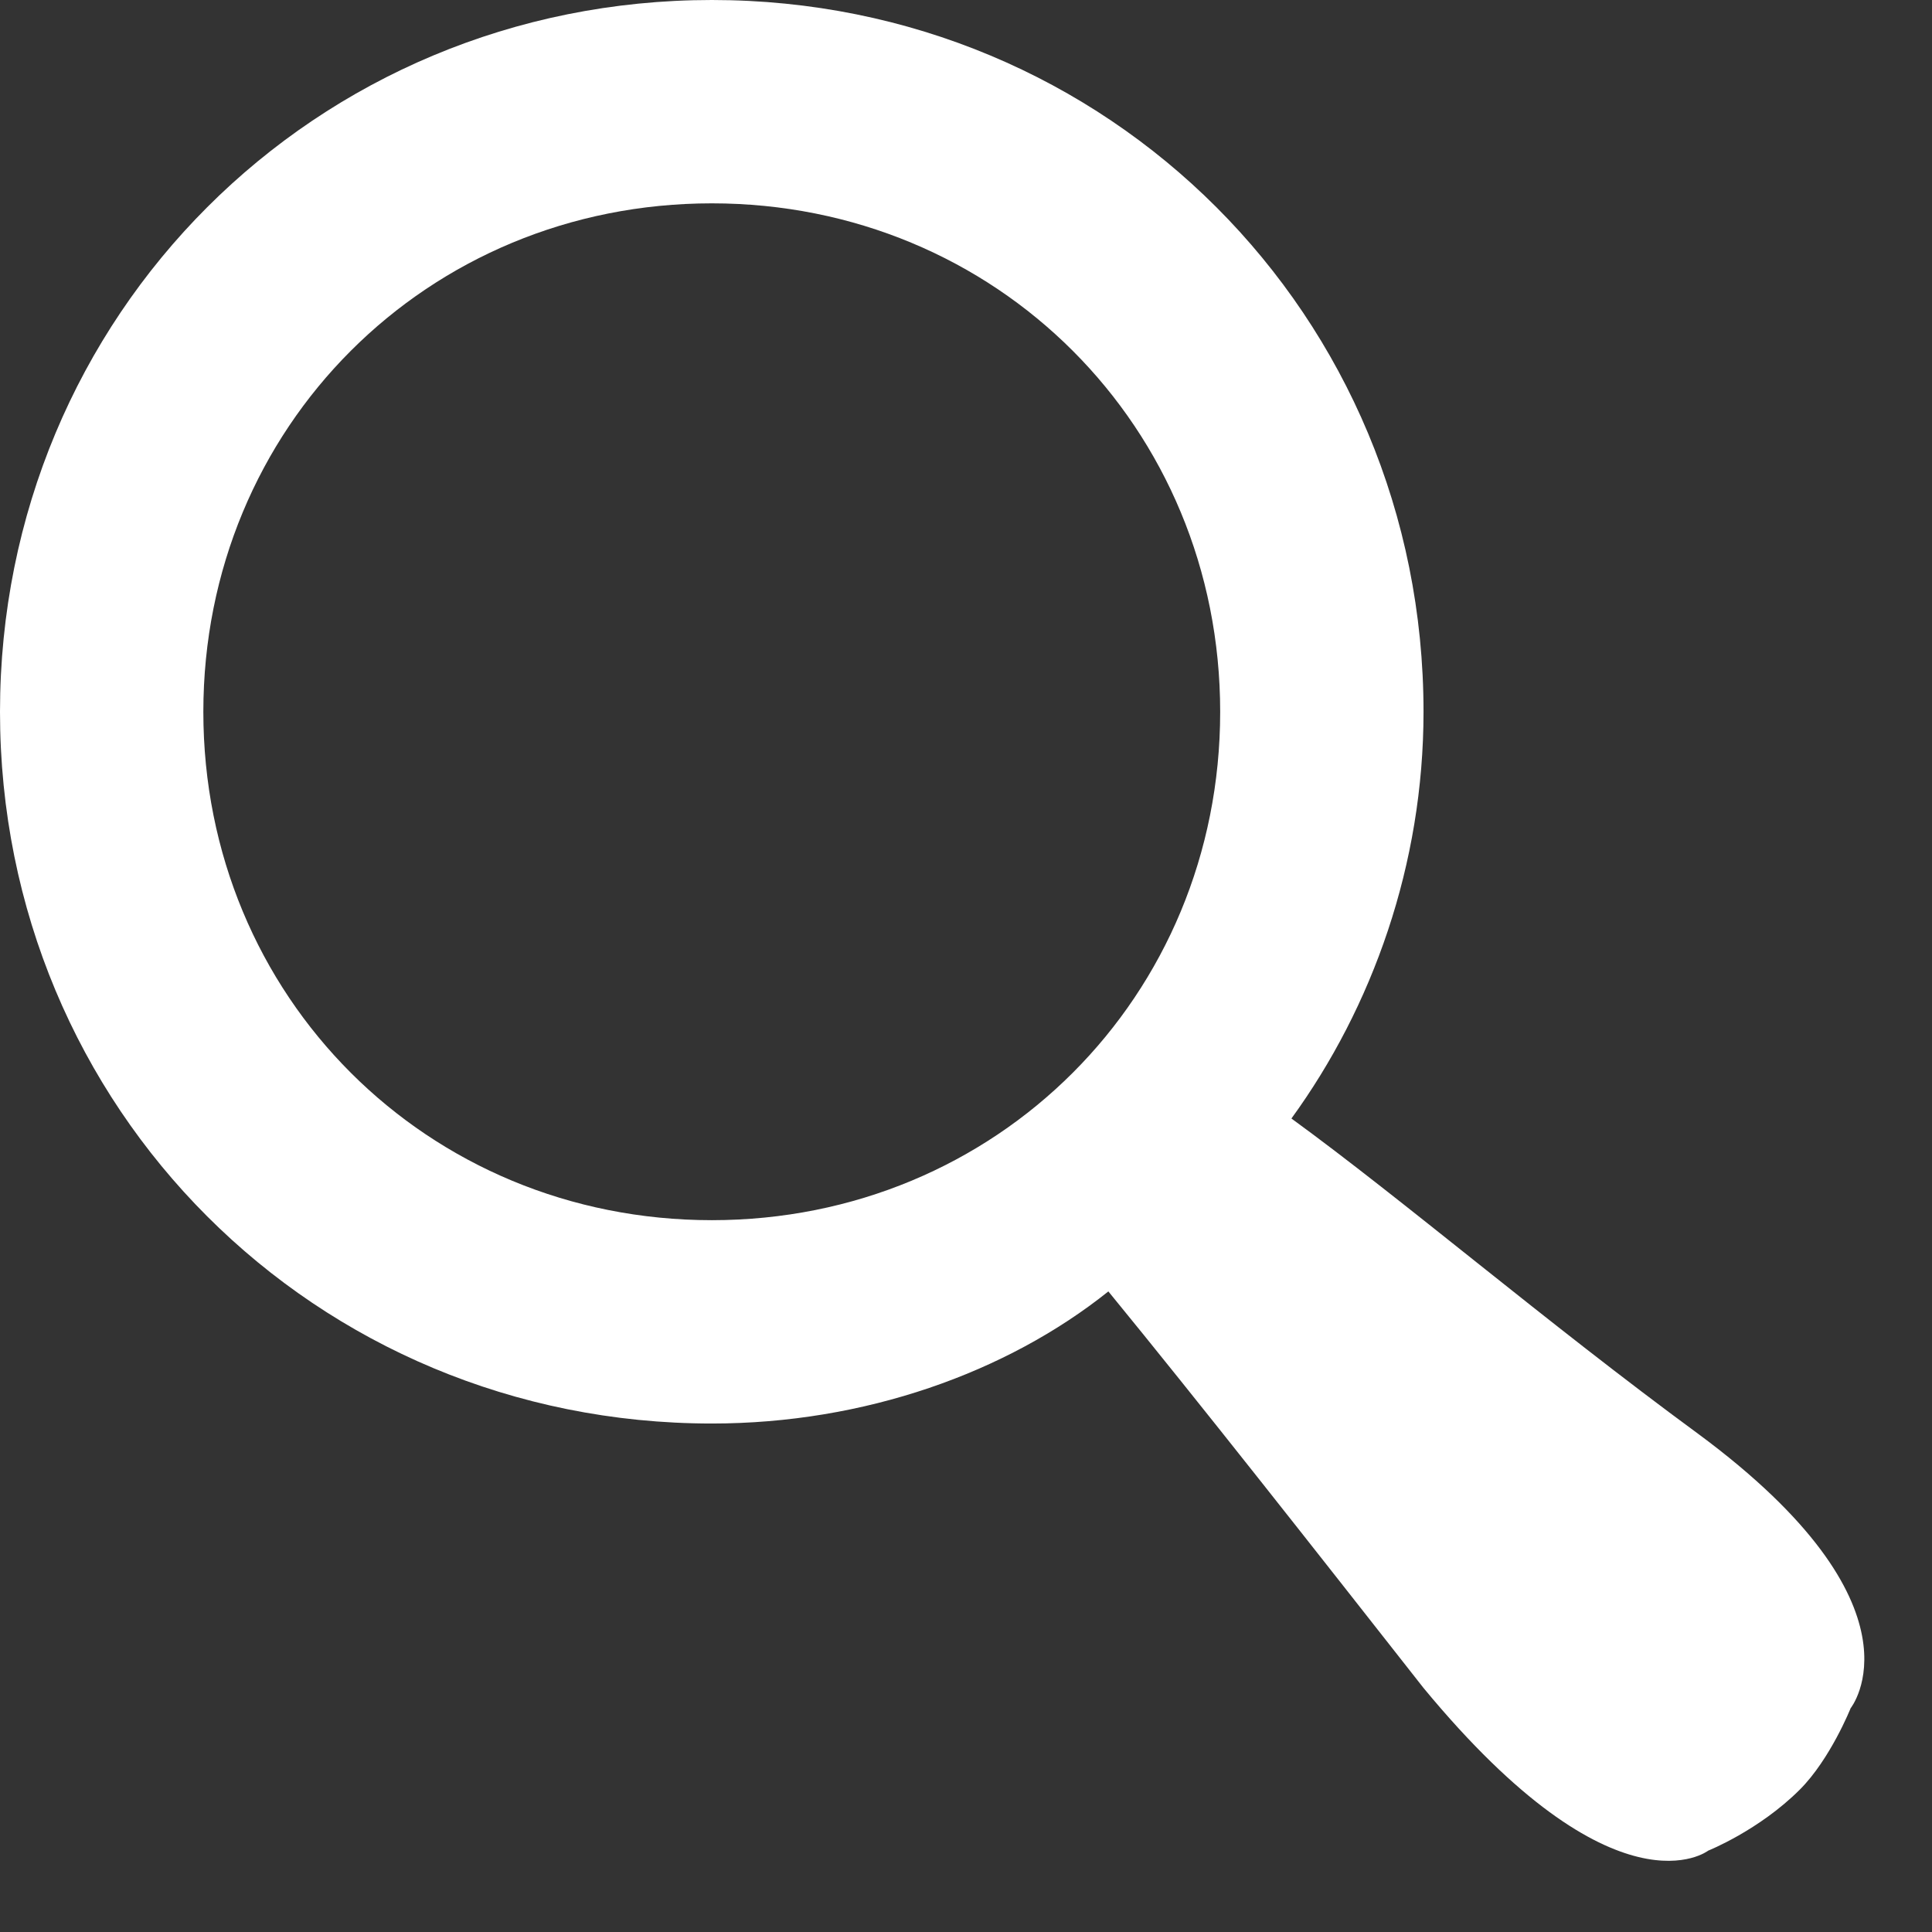 <?xml version="1.0" encoding="UTF-8"?>
<svg width="16px" height="16px" viewBox="0 0 16 16" version="1.1" xmlns="http://www.w3.org/2000/svg" xmlns:xlink="http://www.w3.org/1999/xlink">
    <rect x="0" y="0" width="16" height="16" fill="#333333" stroke="none"/>
    <!-- Generator: Sketch 64 (93537) - https://sketch.com -->
    <title>Shape</title>
    <desc>Created with Sketch.</desc>
    <g id="Page-1" stroke="none" stroke-width="1" fill="none" fill-rule="evenodd">
        <g id="mobile-Index" transform="translate(-311, -59)" fill="#FFFFFF" fill-rule="nonzero">
            <g id="Group-5" transform="translate(16, 52)">
                <g id="Group" transform="translate(295, 7)">
                    <path d="M15.326,14.147 C15.326,14.147 15.158,14.568 14.905,14.821 C14.568,15.158 14.147,15.326 14.147,15.326 C14.147,15.326 13.389,15.916 11.789,13.979 C10.863,12.8 9.937,11.621 9.179,10.695 C8.337,11.368 7.158,11.789 5.895,11.789 C2.611,11.789 0,9.179 0,5.895 C0,2.611 2.611,0 5.895,0 C9.179,0 11.789,2.611 11.789,5.895 C11.789,7.158 11.368,8.337 10.695,9.263 C11.621,9.937 12.8,10.947 14.063,11.874 C16,13.305 15.326,14.147 15.326,14.147 Z M5.895,1.684 C3.537,1.684 1.684,3.537 1.684,5.895 C1.684,8.253 3.537,10.105 5.895,10.105 C8.253,10.105 10.105,8.253 10.105,5.895 C10.105,3.537 8.253,1.684 5.895,1.684 Z" id="Shape"></path>
                </g>
            </g>
        </g>
    </g>
</svg>